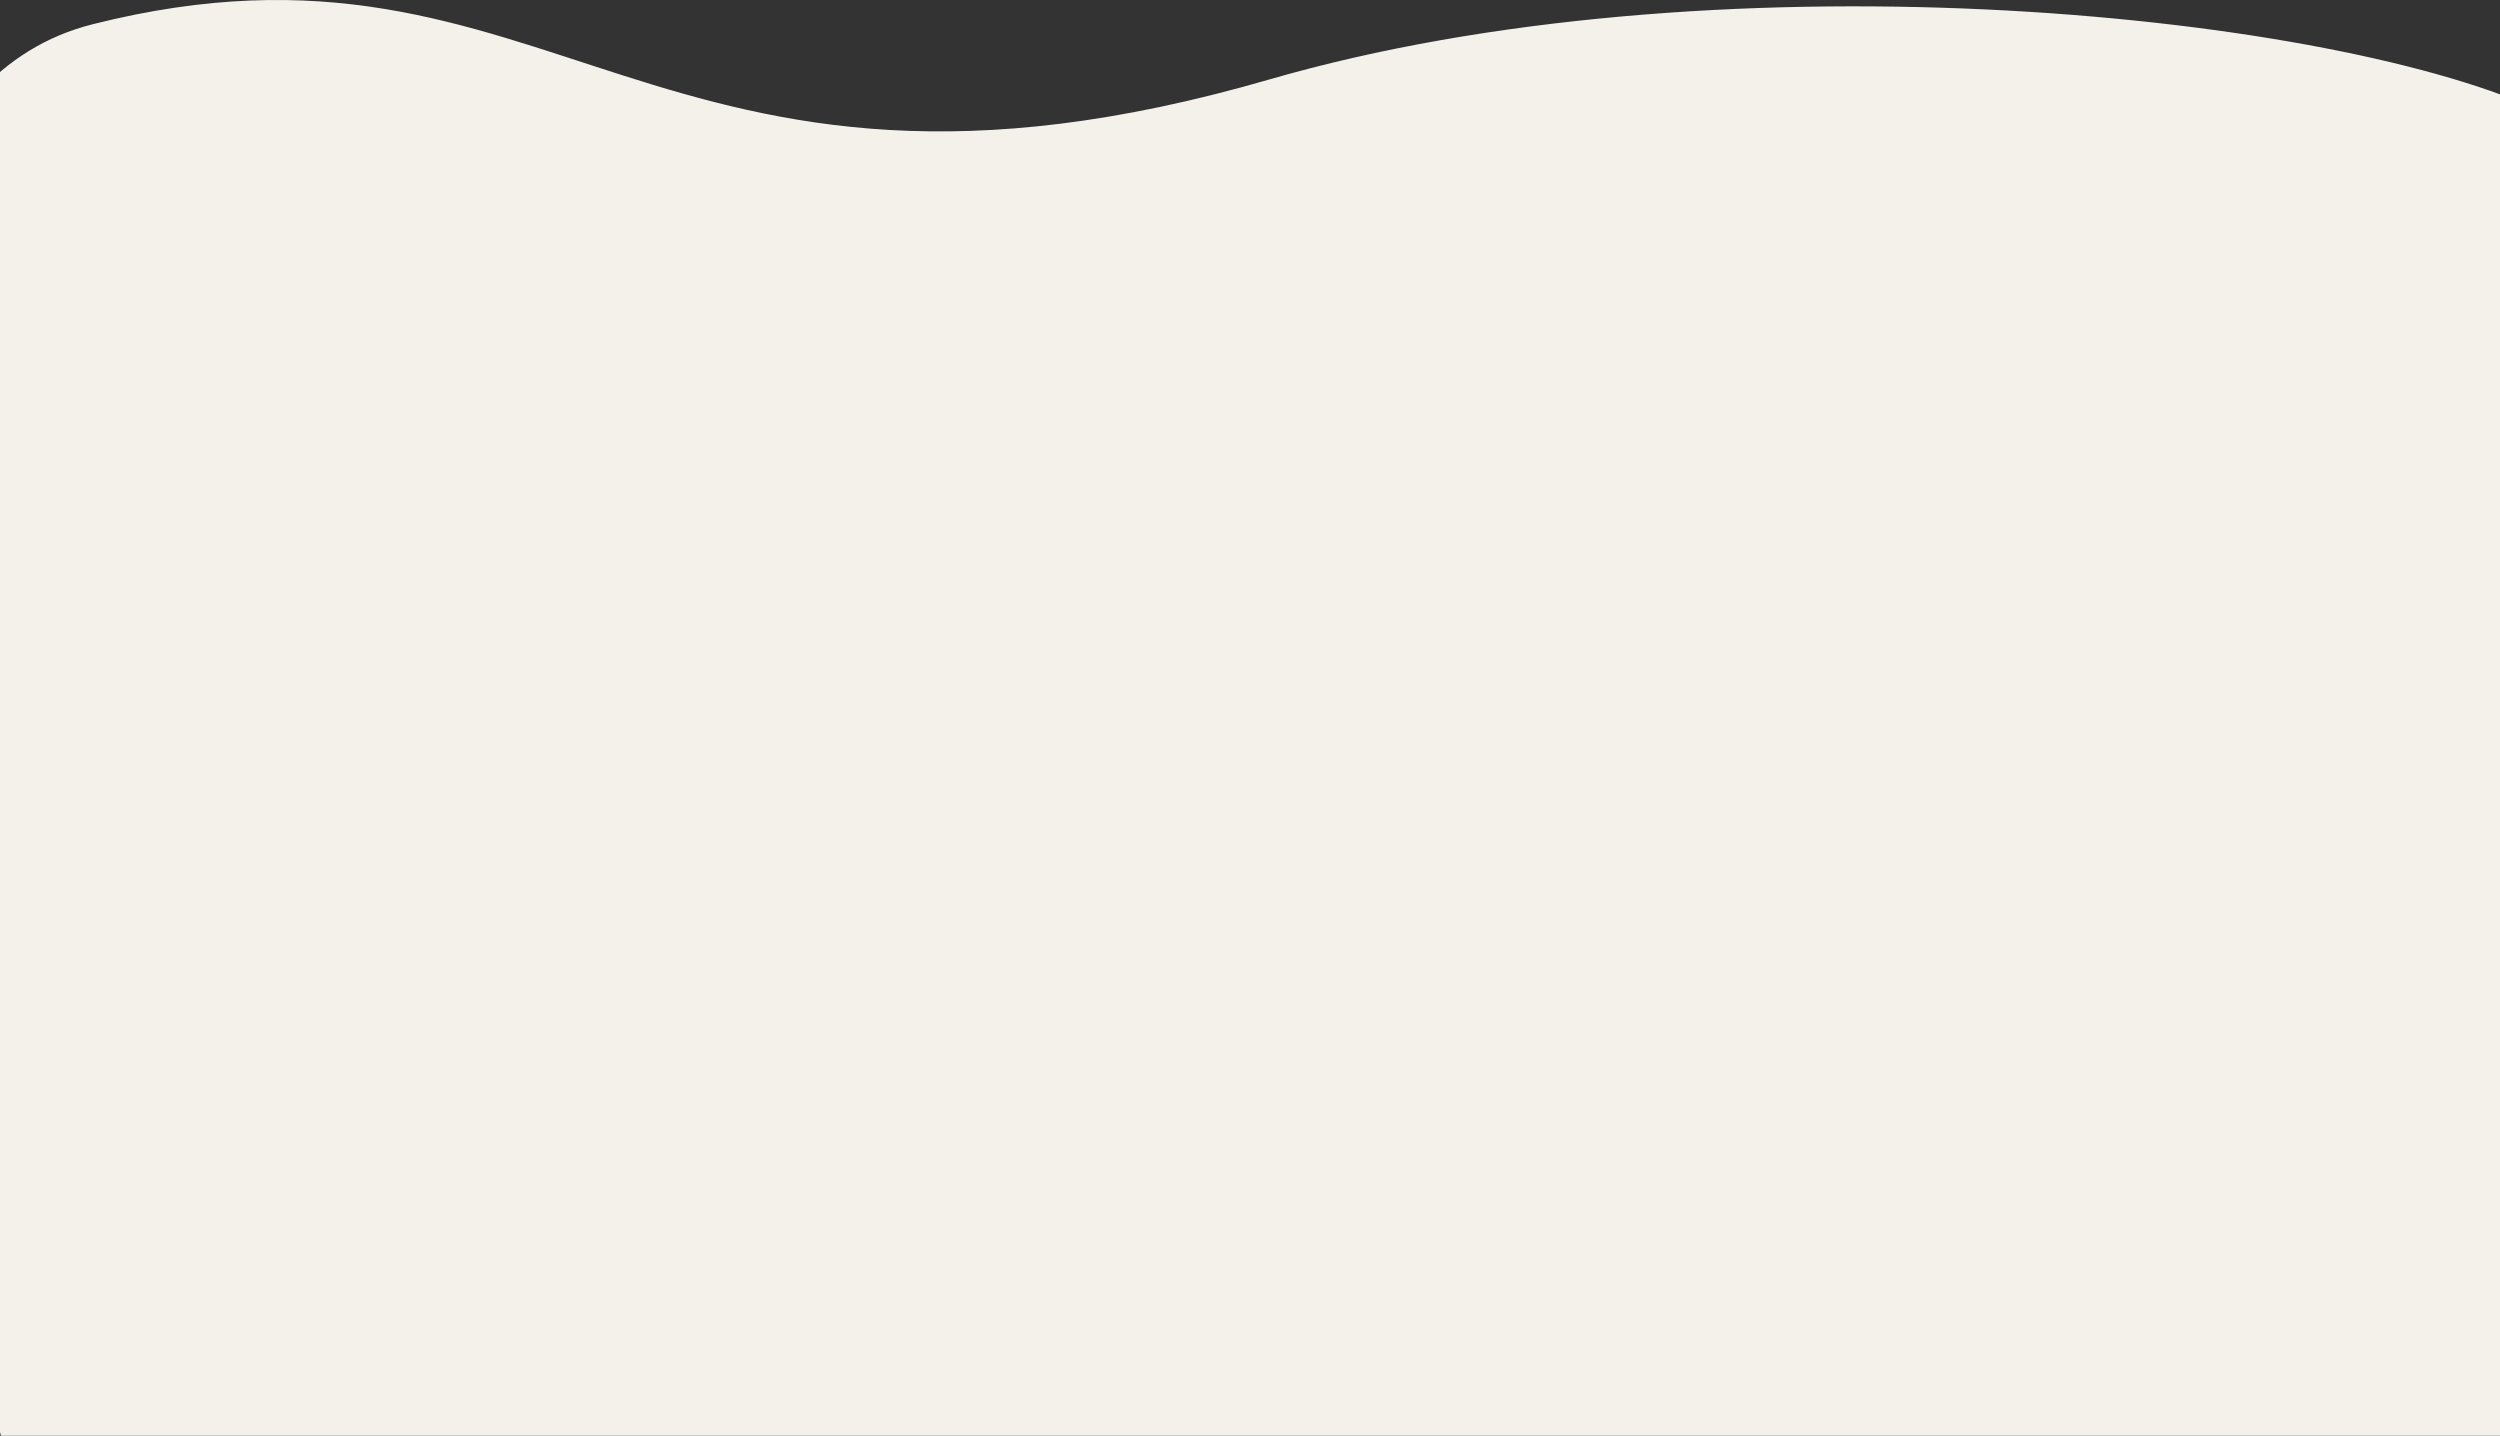 <svg width="1440" height="827" viewBox="0 0 1440 827" fill="none" xmlns="http://www.w3.org/2000/svg">
<rect x="0" y="0" width="1440" height="827" fill="#333333" stroke="none"/>
<path d="M1461 827H0.564C-70.559 578.384 -159.587 67.721 53.278 13.991C319.36 -53.17 375.253 148.878 731.033 45.805C984.143 -27.524 1333.31 5.743 1461 62.772V827Z" fill="#F4F1EB"/>
</svg>
